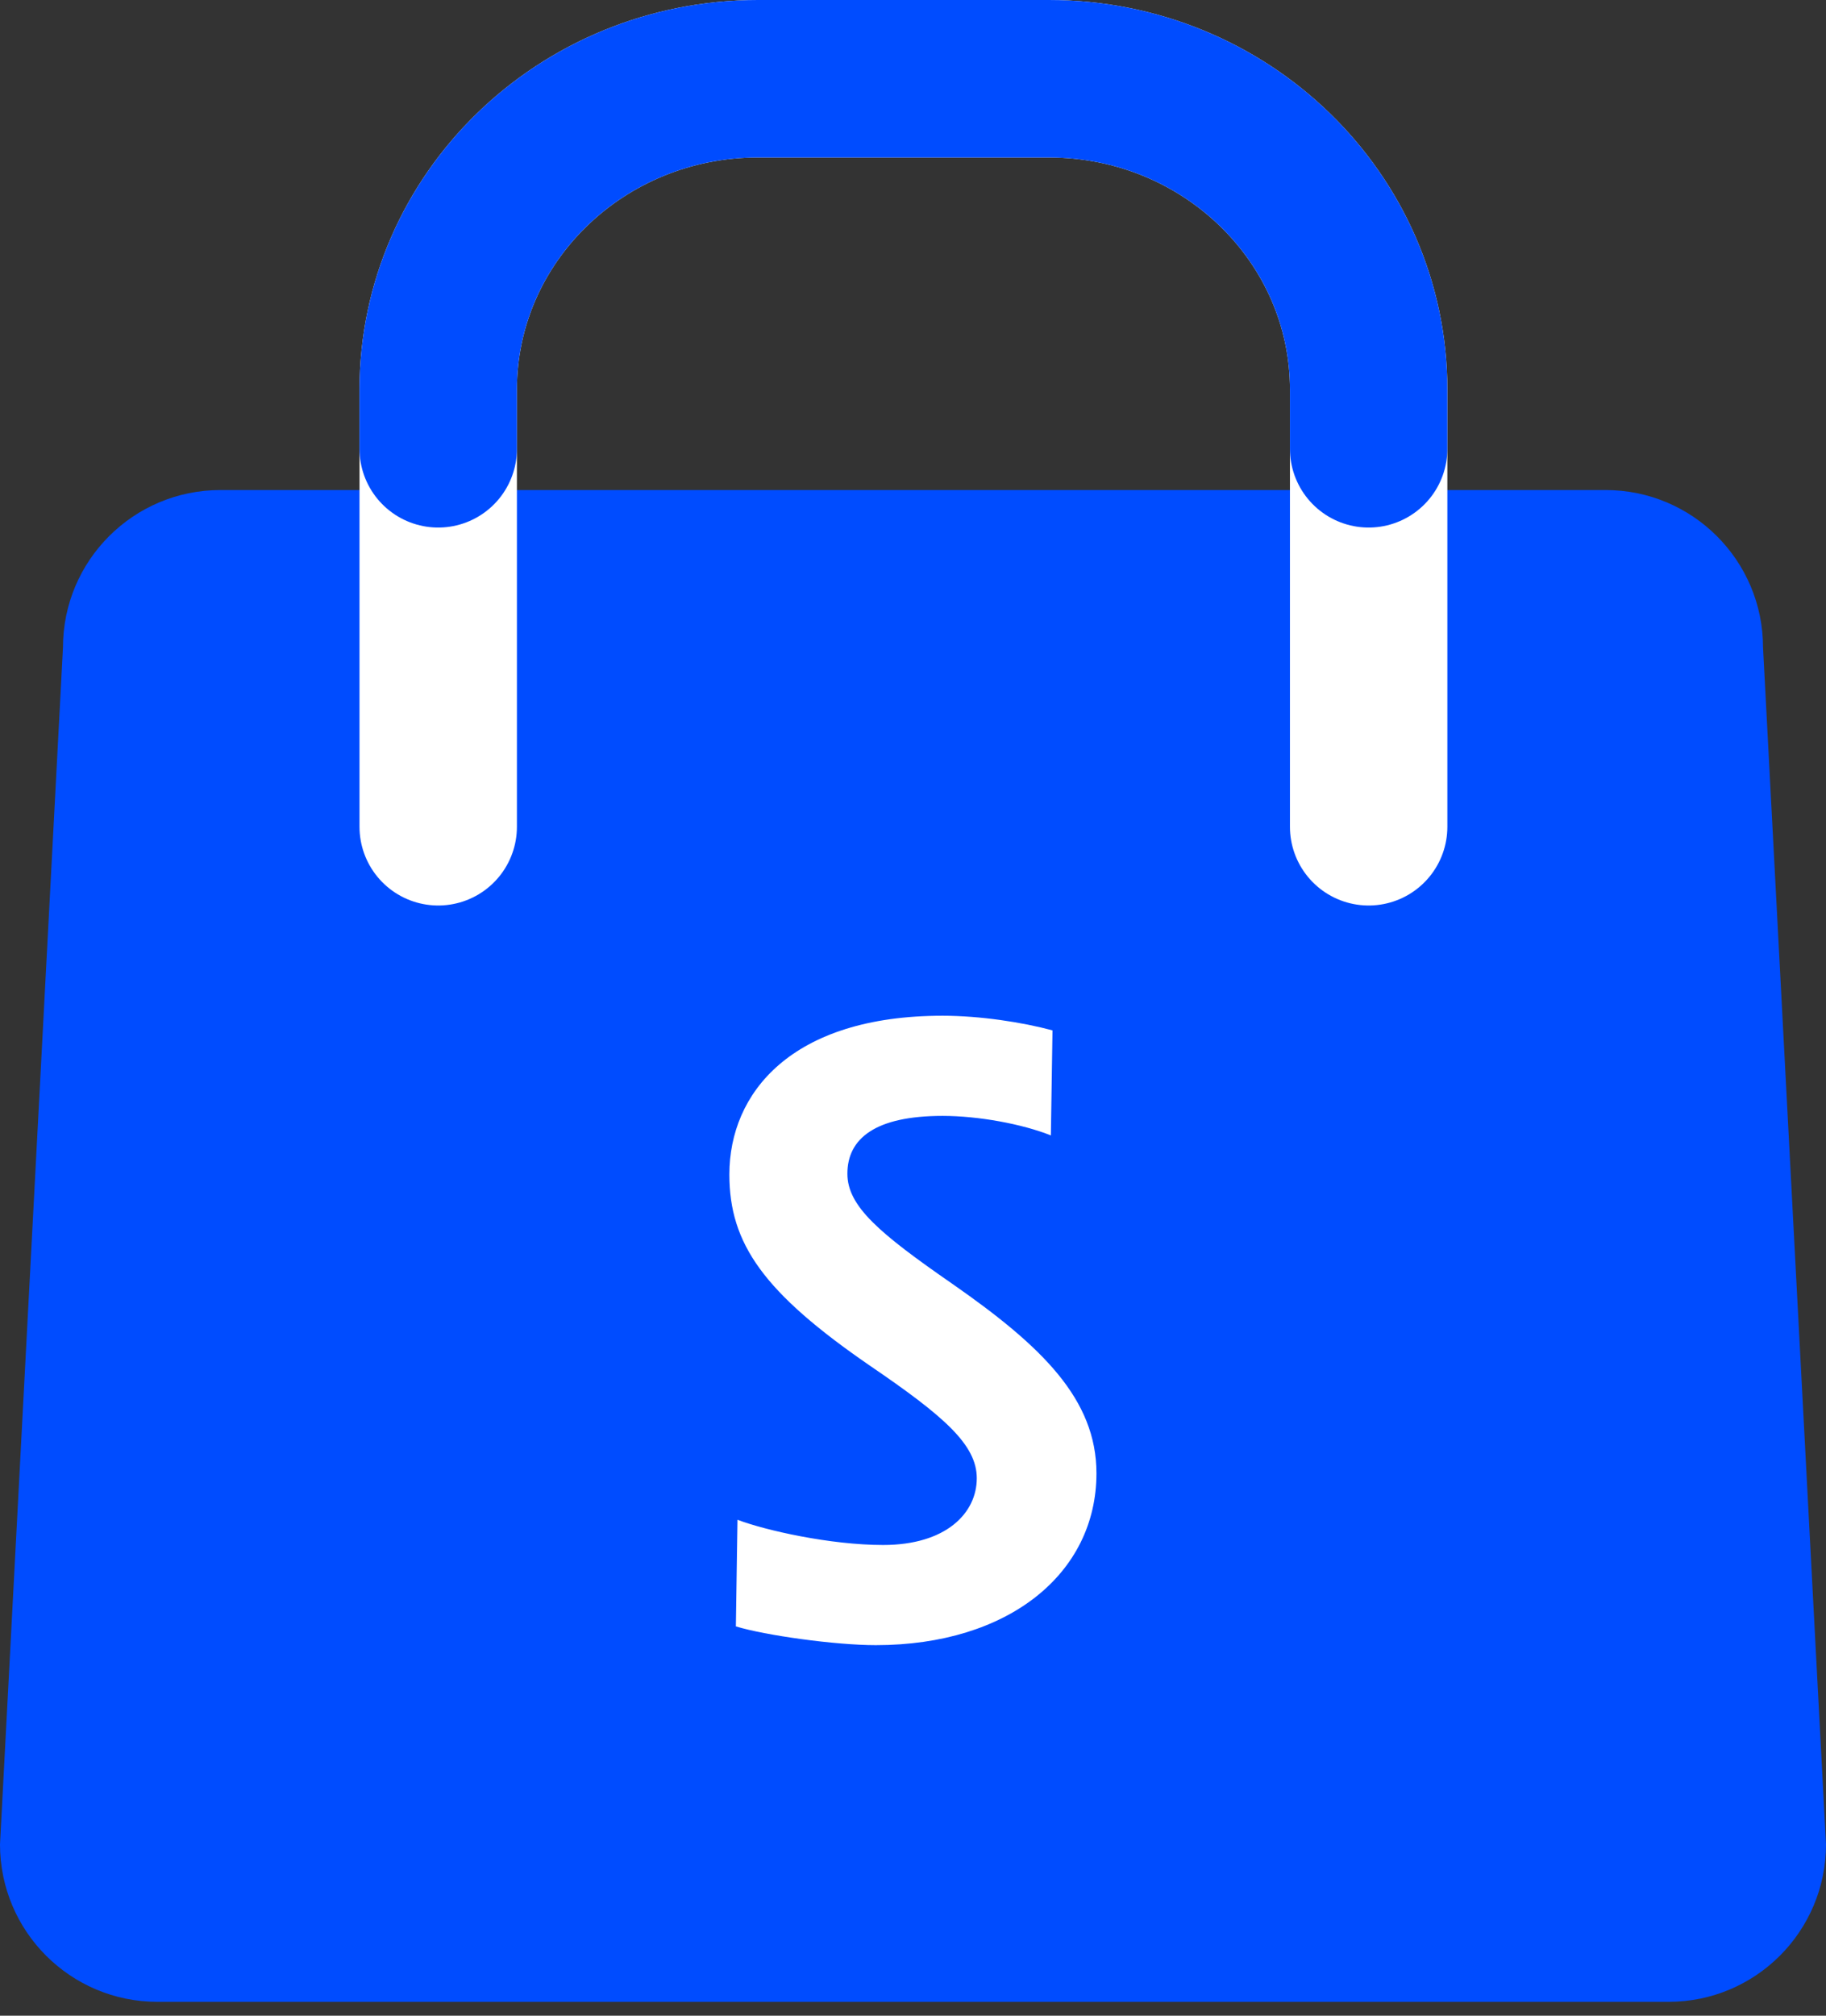 <svg width="58" height="64" viewBox="0 0 58 64" fill="none" xmlns="http://www.w3.org/2000/svg">
<rect x="0" y="0" width="58" height="64" fill="#333333" stroke="none"/>
<path d="M7 15.559H51C53.761 15.559 56 17.798 56 20.559L58 58.559C58 61.321 55.761 63.559 53 63.559H5C2.239 63.559 0 61.321 0 58.559L2 20.559C2 17.798 4.239 15.559 7 15.559Z" fill="#004CFF"/>
<path d="M13.919 26.25V12.37C13.919 6.919 18.466 2.5 24.075 2.5H33.317C38.926 2.5 43.473 6.919 43.473 12.37V26.25" stroke="white" stroke-width="5" stroke-linecap="round"/>
<path d="M13.919 14.25V12.37C13.919 6.919 18.466 2.5 24.075 2.5H33.317C38.926 2.5 43.473 6.919 43.473 12.37V14.25" stroke="#004CFF" stroke-width="5" stroke-linecap="round"/>
<path d="M33.431 32.715C32.474 32.457 31.13 32.25 29.94 32.25C25.132 32.25 23.167 34.706 23.167 37.291C23.167 39.489 24.253 41.04 27.64 43.367C29.992 44.969 31.026 45.874 31.026 46.934C31.026 48.046 30.044 49.054 28.053 49.054C26.373 49.054 24.305 48.589 23.425 48.253L23.374 51.639C24.305 51.924 26.528 52.234 27.82 52.234C32.034 52.234 34.827 49.959 34.827 46.779C34.827 44.427 33.094 42.746 30.276 40.781C27.924 39.153 26.916 38.3 26.916 37.265C26.916 36.154 27.795 35.43 29.94 35.43C31.078 35.43 32.474 35.688 33.379 36.05L33.431 32.715Z" fill="white"/>
</svg>
